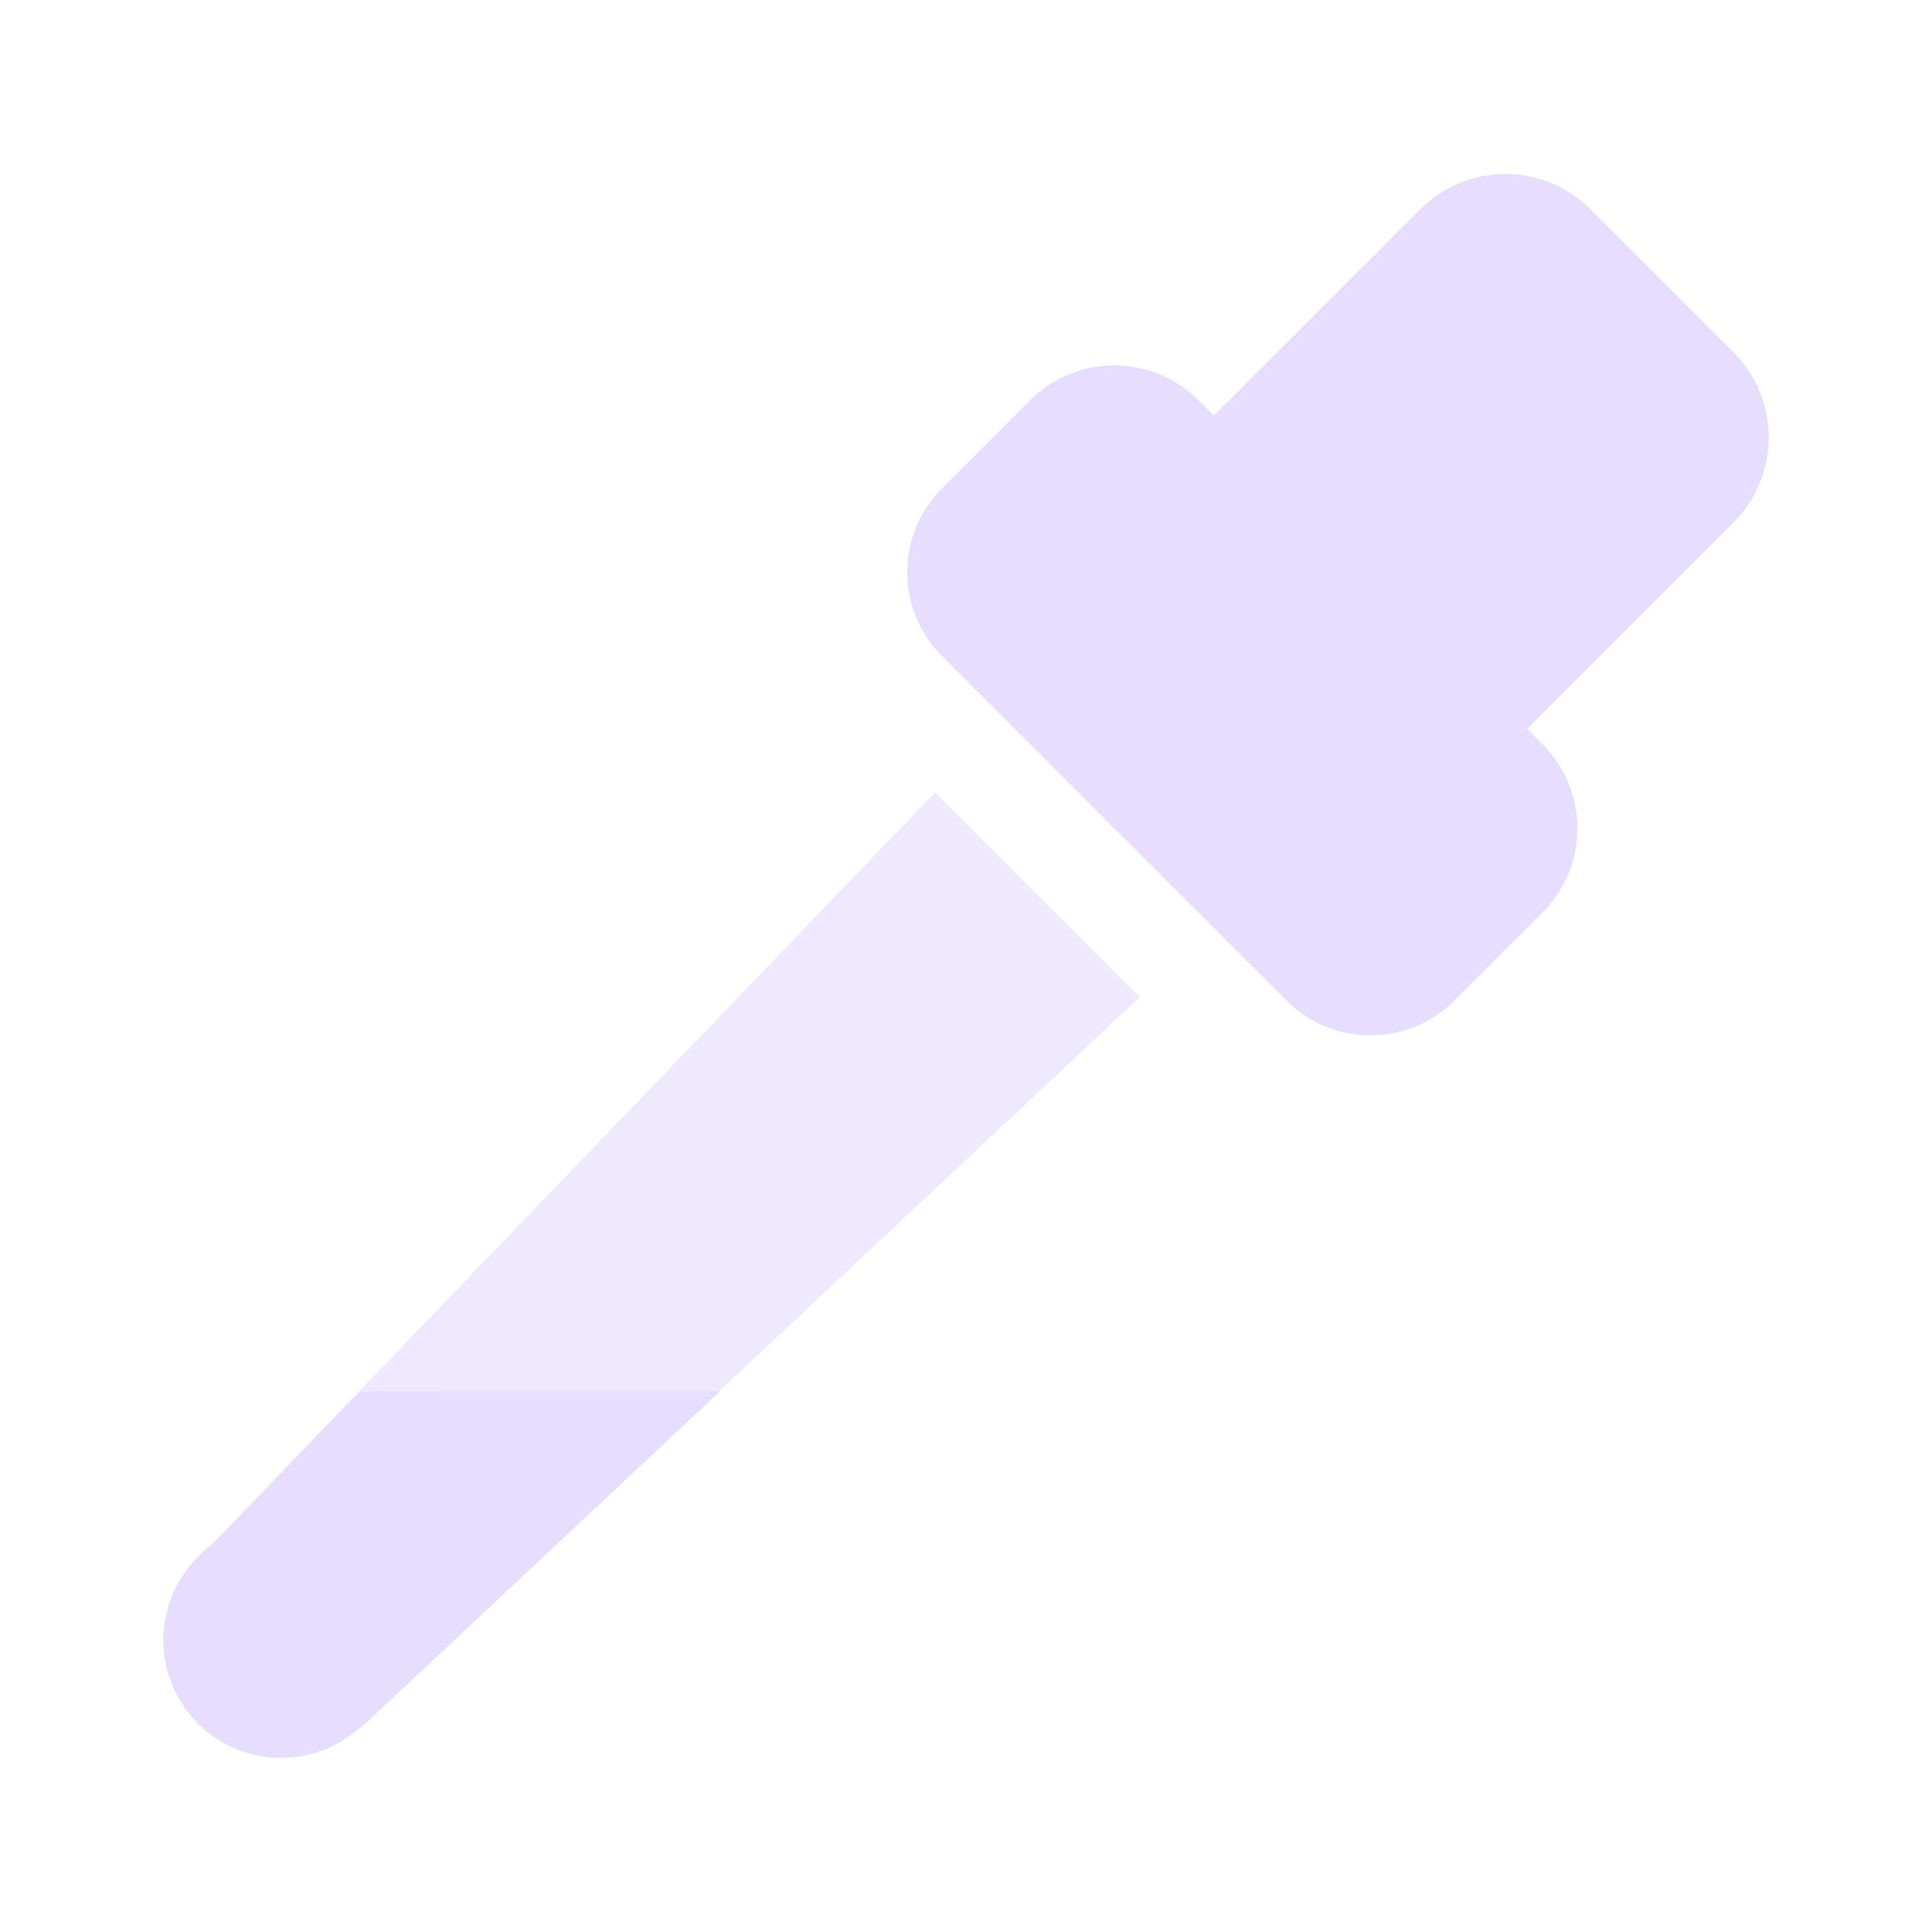 <svg height="16" viewBox="0 0 16 16" width="16" xmlns="http://www.w3.org/2000/svg">
  <g fill="#e6ddff" transform="translate(-32.799 -219.478)">
    <path d="m42.724 222.793 2.849 2.849c.386.386.386 1.008 0 1.393l-.728.728c-.386.386-1.008.386-1.394-0l-2.849-2.849c-.386-.386-.386-1.008 0-1.393l.728-.728c.386-.386 1.007-.386 1.393 0z"/>
    <path d="m45.973 221.213 1.18 1.18c.392.392.392 1.022-0 1.414l-1.707 1.707c-.392.392-1.022.392-1.414 0l-1.18-1.18c-.392-.392-.392-1.022 0-1.414l1.707-1.707c.392-.392 1.022-.392 1.414-0z"/>
    <g opacity=".658" transform="matrix(.707 .707 -.707 .707 173.05 37.926)">
      <path d="m39.327 226.748 2.397 0-.288 8.821-1.938-.021z"/>
      <circle cx="40.457" cy="235.507" r=".974"/>
    </g>
    <path d="m35.779 231.001-1.227 1.276a.974.974 0 0 0 -.114.095.974.974 0 0 0 0 1.379.974.974 0 0 0 1.333.042l.005.005 2.986-2.798z"/>
  </g>
</svg>
